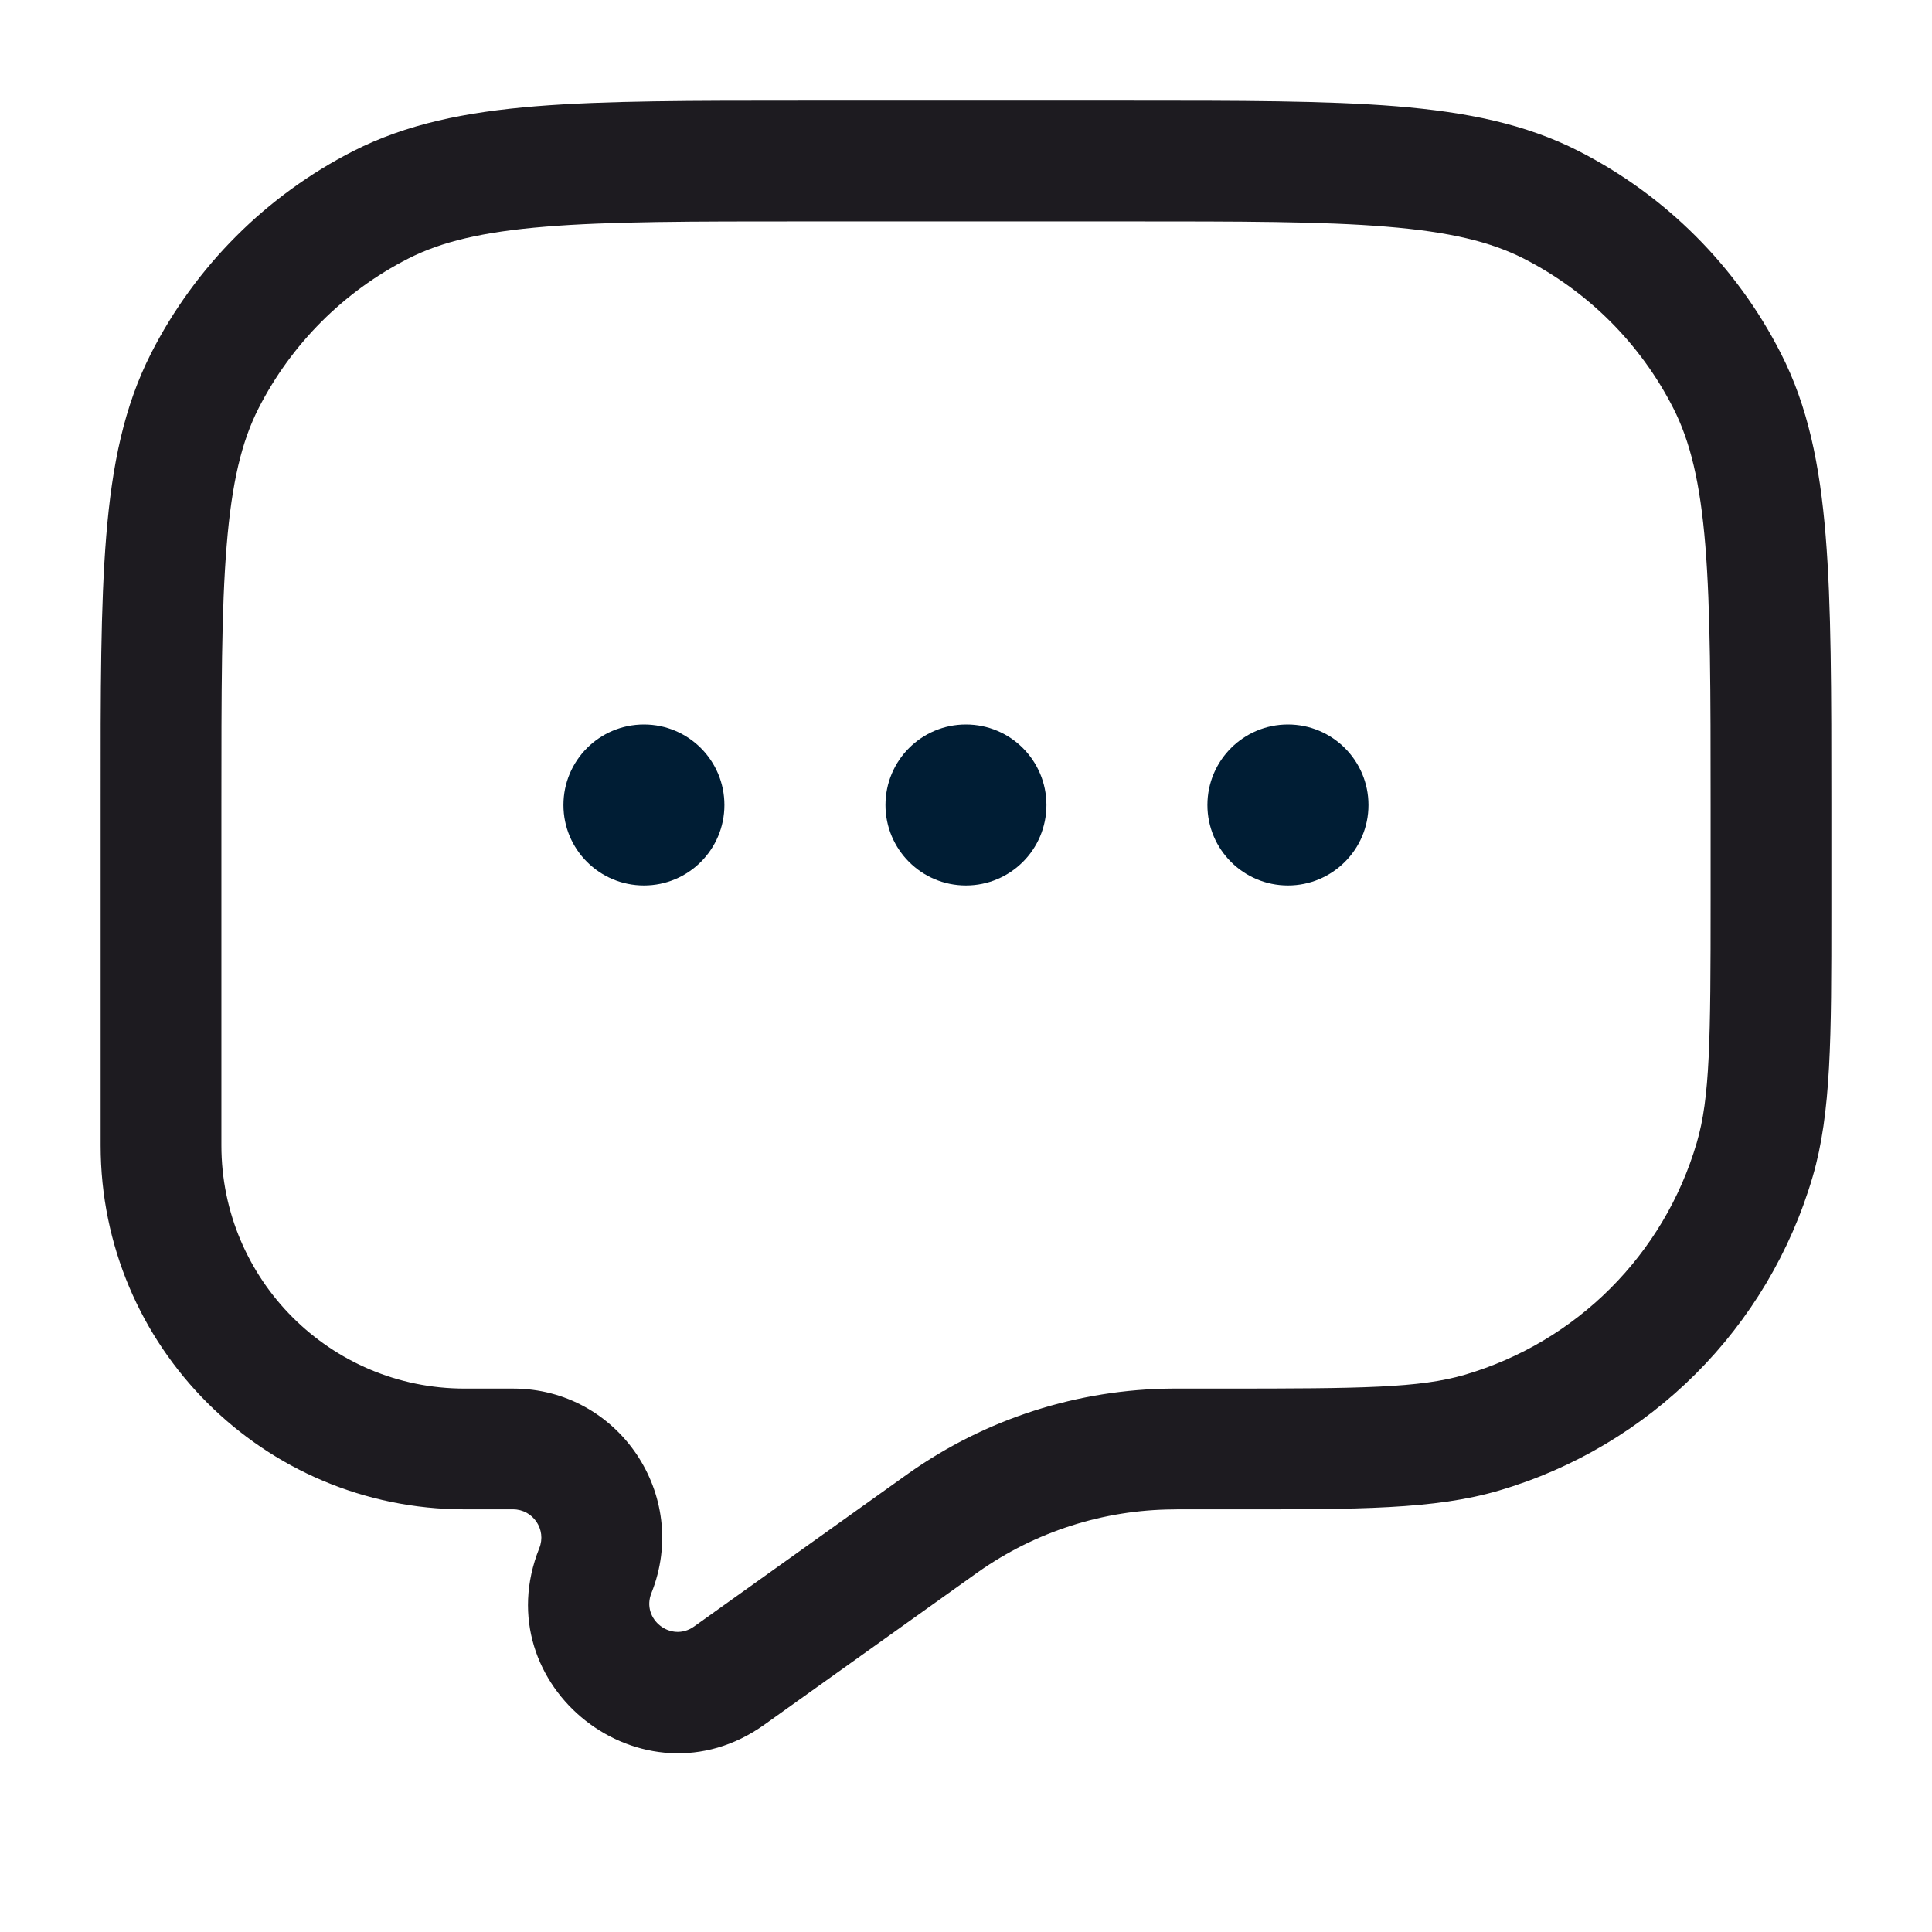 <svg width="22" height="22" viewBox="0 0 22 22" fill="none" xmlns="http://www.w3.org/2000/svg">
<path fill-rule="evenodd" clip-rule="evenodd" d="M15.899 1.21C15.107 1.146 14.121 1.146 12.864 1.146H9.136C7.878 1.146 6.892 1.146 6.1 1.21C5.293 1.276 4.627 1.413 4.023 1.72C3.032 2.226 2.225 3.032 1.72 4.024C1.413 4.627 1.276 5.293 1.21 6.1C1.145 6.893 1.145 7.878 1.146 9.136V13.043C1.146 15.332 3.001 17.187 5.29 17.187H5.842C6.07 17.187 6.226 17.418 6.141 17.629C5.511 19.203 7.324 20.625 8.703 19.64L11.096 17.931L11.141 17.899C11.791 17.441 12.565 17.193 13.36 17.188L13.415 17.187L14.053 17.187C15.473 17.188 16.339 17.188 17.066 16.974C18.789 16.469 20.136 15.122 20.641 13.4C20.854 12.672 20.854 11.806 20.854 10.387L20.854 9.136C20.854 7.878 20.854 6.893 20.789 6.1C20.723 5.293 20.587 4.627 20.279 4.024C19.774 3.032 18.968 2.226 17.976 1.72C17.373 1.413 16.706 1.276 15.899 1.21ZM4.648 2.945C5.025 2.753 5.49 2.64 6.212 2.581C6.942 2.521 7.872 2.521 9.166 2.521H12.833C14.128 2.521 15.058 2.521 15.787 2.581C16.509 2.64 16.974 2.753 17.352 2.945C18.085 3.319 18.681 3.915 19.054 4.648C19.246 5.025 19.36 5.49 19.419 6.212C19.478 6.942 19.479 7.872 19.479 9.167V10.252C19.479 11.849 19.472 12.5 19.321 13.013C18.948 14.286 17.952 15.282 16.679 15.655C16.166 15.805 15.515 15.812 13.918 15.812H13.415L13.351 15.812C12.276 15.819 11.228 16.155 10.349 16.775L10.297 16.812L7.904 18.521C7.642 18.708 7.298 18.438 7.418 18.14C7.863 17.025 7.043 15.812 5.842 15.812H5.29C3.761 15.812 2.521 14.572 2.521 13.043V9.167C2.521 7.872 2.521 6.942 2.581 6.212C2.64 5.49 2.753 5.025 2.945 4.648C3.319 3.915 3.915 3.319 4.648 2.945Z" fill="#1D1B20"/>
<path d="M8.249 9.167C8.249 9.673 7.839 10.083 7.333 10.083C6.826 10.083 6.416 9.673 6.416 9.167C6.416 8.66 6.826 8.25 7.333 8.25C7.839 8.25 8.249 8.66 8.249 9.167Z" fill="#001D34"/>
<path d="M11.916 9.167C11.916 9.673 11.506 10.083 10.999 10.083C10.493 10.083 10.083 9.673 10.083 9.167C10.083 8.66 10.493 8.25 10.999 8.25C11.506 8.25 11.916 8.66 11.916 9.167Z" fill="#001D34"/>
<path d="M15.583 9.167C15.583 9.673 15.172 10.083 14.666 10.083C14.16 10.083 13.749 9.673 13.749 9.167C13.749 8.66 14.16 8.25 14.666 8.25C15.172 8.25 15.583 8.66 15.583 9.167Z" fill="#001D34"/>
</svg>
